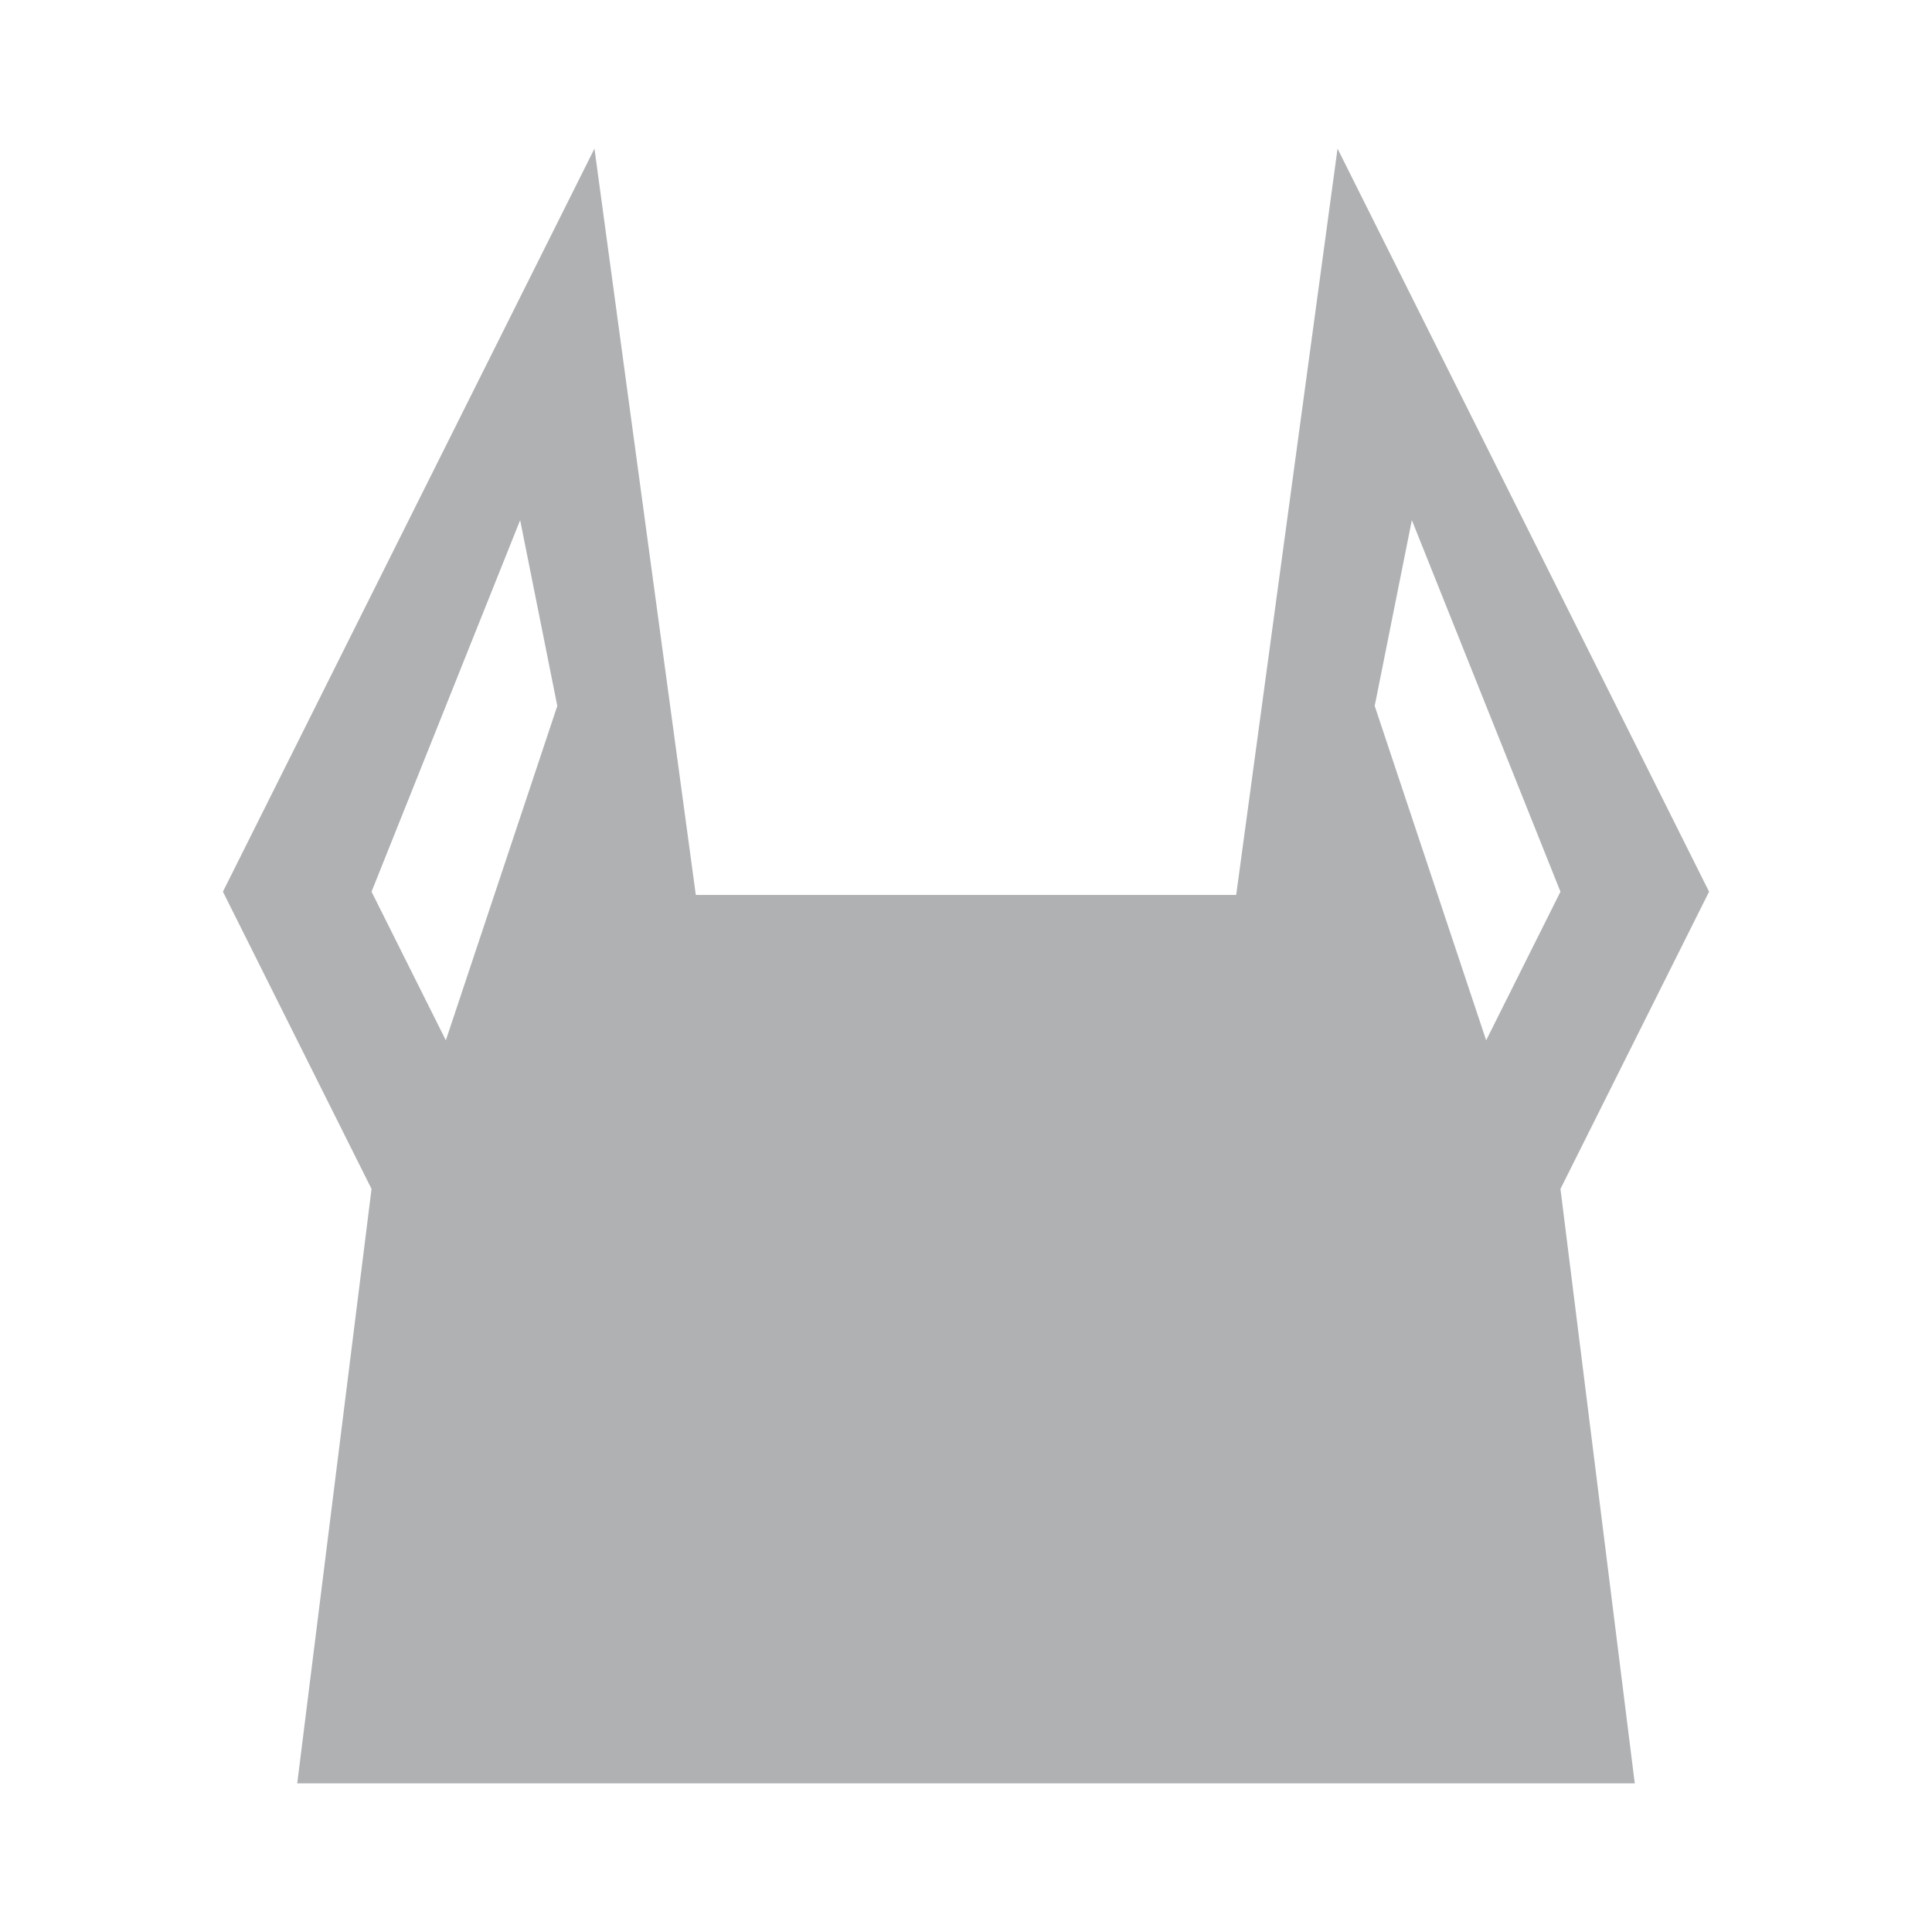 <svg xmlns="http://www.w3.org/2000/svg" width="13" height="13" viewBox="0 0 13 13">
  <path fill="#AFB1B3" d="M 4,1 1.5,6 2.5,8 2,12 h 9 L 10.5,8 11.5,6 9,1 8.318,6.022 H 4.682 Z M 9.5,3.5 10.5,6 10,7 9.25,4.75 Z m -6,0 L 3.75,4.75 3,7 2.5,6 Z"/>
</svg>
